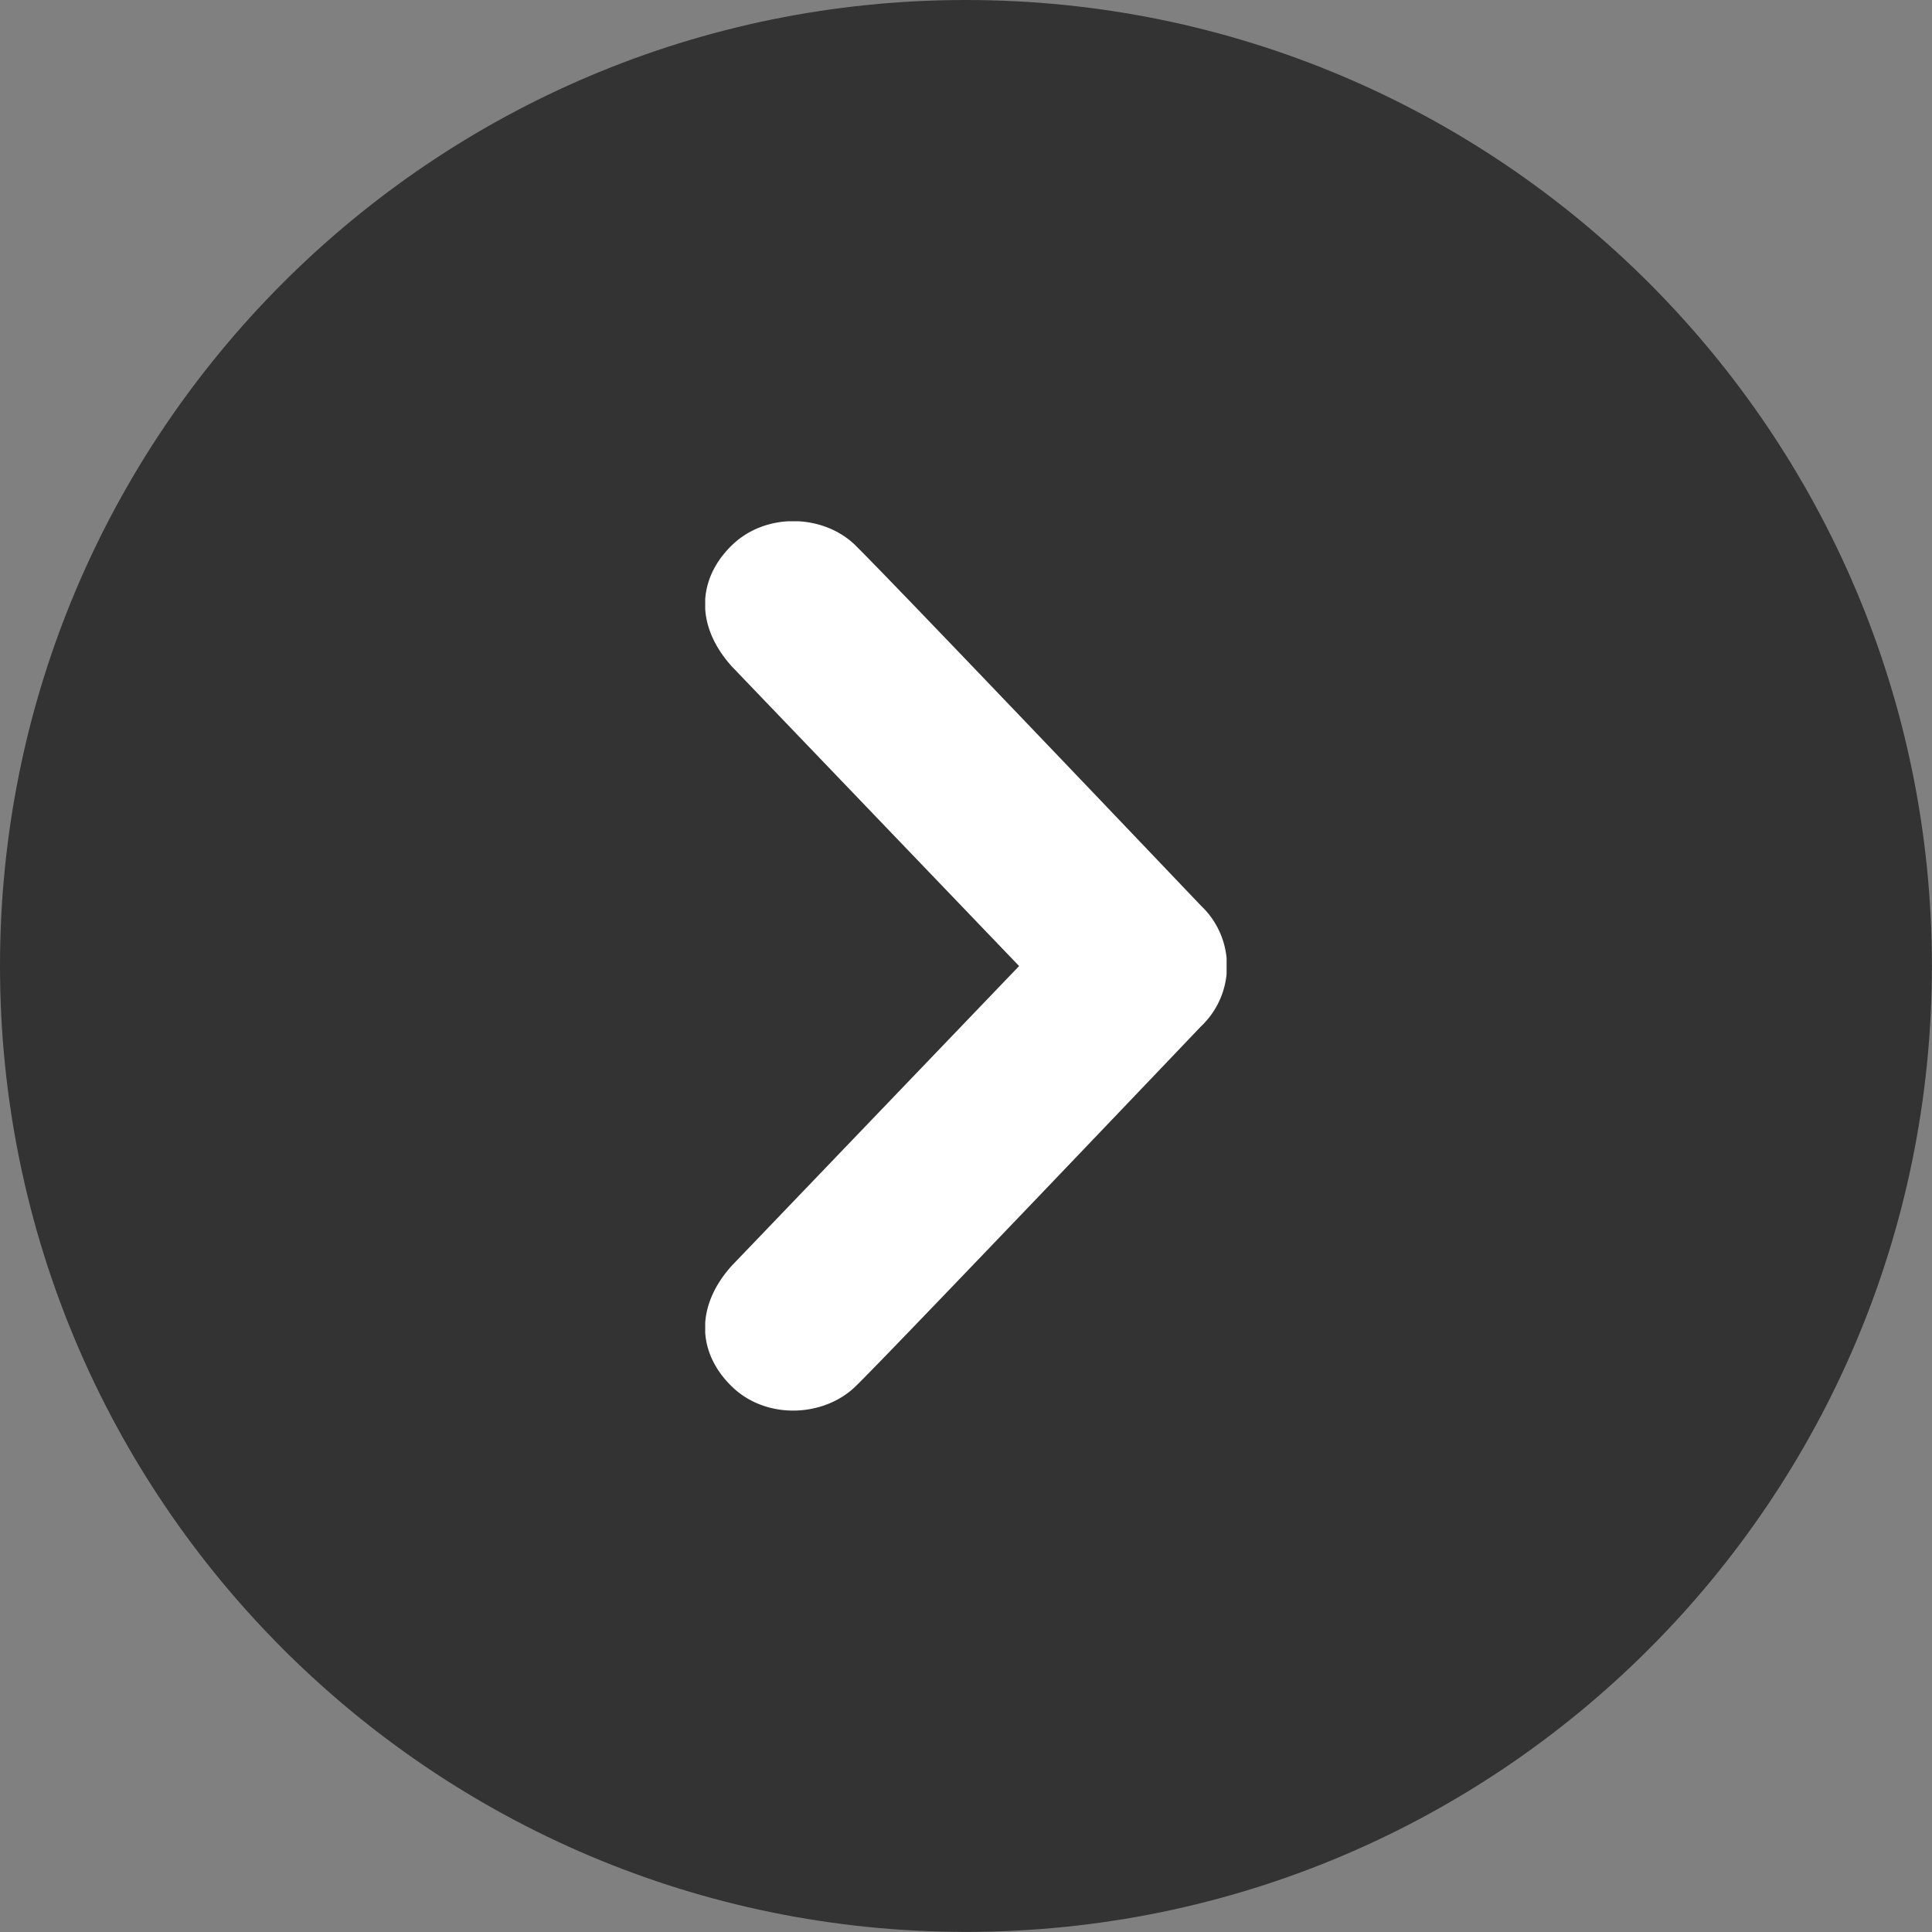 <svg xmlns="http://www.w3.org/2000/svg" xmlns:xlink="http://www.w3.org/1999/xlink" width="19.917" height="19.917" viewBox="0 0 19.917 19.917"><rect x="0" y="0" width="19.917" height="19.917" fill="#808080" stroke="none"/><path fill="#333" d="M17.916 9.958c0 4.388-3.57 7.958-7.958 7.958-4.39 0-7.958-3.57-7.958-7.958S5.568 2 9.958 2c4.39 0 7.958 3.57 7.958 7.958m2 0c0-5.5-4.46-9.958-9.958-9.958C4.458 0 0 4.458 0 9.958s4.46 9.958 9.958 9.958c5.5 0 9.958-4.458 9.958-9.958z"/><circle fill="#333" cx="9.958" cy="9.958" r="8.593"/><defs><path id="a" d="M7.27 5.374h5.375v9.168H7.27z"/></defs><clipPath id="b"><use xlink:href="#a" overflow="visible"/></clipPath><path clip-path="url(#b)" fill="#FFF" d="M8.82 5.624c.33.32 3.56 3.712 3.56 3.712a.856.856 0 0 1 0 1.246s-3.23 3.39-3.56 3.71-.924.346-1.277 0c-.352-.343-.38-.82 0-1.243l2.963-3.09-2.963-3.09c-.38-.423-.352-.902 0-1.246.353-.345.947-.323 1.277 0"/></svg>